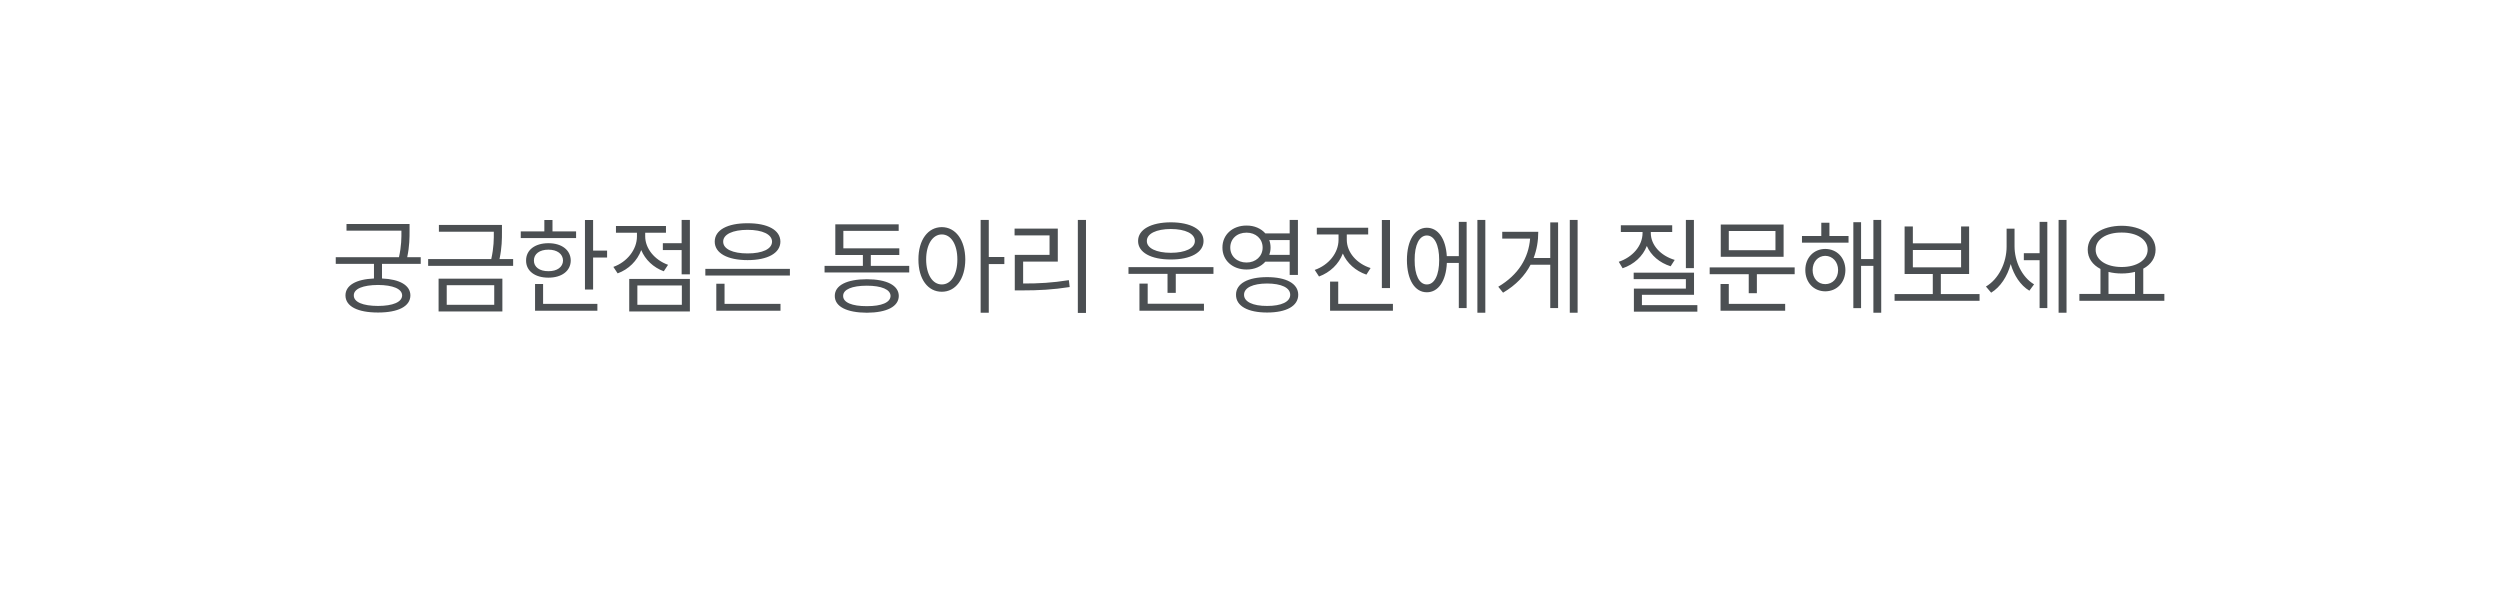 <svg width="304" height="74" viewBox="0 0 304 74" fill="none" xmlns="http://www.w3.org/2000/svg">
<g filter="url(#filter0_d_3976_91208)">
<rect x="10" y="10" width="280" height="40" rx="12" fill="white"/>
<path d="M47.803 25.237V26.037C47.803 26.888 47.803 27.929 47.517 29.274H49.161V30.087H44.451V31.864C46.609 31.953 47.898 32.69 47.904 33.921C47.898 35.26 46.413 36.003 43.969 36.003C41.493 36.003 40.014 35.26 40.008 33.921C40.014 32.69 41.296 31.959 43.474 31.864V30.087H38.827V29.274H46.514C46.819 27.903 46.819 26.913 46.812 26.05H40.135V25.237H47.803ZM41.023 33.921C41.011 34.733 42.122 35.197 43.969 35.203C45.778 35.197 46.889 34.733 46.901 33.921C46.889 33.121 45.778 32.664 43.969 32.651C42.122 32.664 41.011 33.121 41.023 33.921ZM59.038 25.352V26.189C59.038 27.065 59.038 28.094 58.74 29.503H60.397V30.328H50.062V29.503H57.737C58.054 28.081 58.054 27.065 58.048 26.189V26.177H51.37V25.352H59.038ZM51.332 35.876V31.89H59.089V35.876H51.332ZM52.322 35.063H58.099V32.677H52.322V35.063ZM70.121 24.755V28.475H71.822V29.312H70.121V33.21H69.131V24.755H70.121ZM61.323 26.951V26.139H64.192V24.755H65.183V26.139H68.052V26.951H61.323ZM61.971 29.681C61.964 28.398 63.056 27.573 64.688 27.573C66.3 27.573 67.392 28.398 67.404 29.681C67.392 30.95 66.3 31.769 64.688 31.763C63.056 31.769 61.964 30.95 61.971 29.681ZM62.923 29.681C62.916 30.474 63.621 30.988 64.688 30.976C65.741 30.988 66.452 30.474 66.465 29.681C66.452 28.875 65.741 28.354 64.688 28.36C63.621 28.354 62.916 28.875 62.923 29.681ZM63.062 35.787V32.537H64.04V34.949H70.642V35.787H63.062ZM81.89 24.742V31.356H80.887V28.411H78.602V27.573H80.887V24.742H81.89ZM72.584 30.455C74.247 29.865 75.453 28.354 75.453 26.748V26.304H72.901V25.479H78.982V26.304H76.456V26.748C76.456 28.202 77.586 29.611 79.236 30.201L78.716 30.988C77.446 30.525 76.462 29.579 75.974 28.411C75.485 29.719 74.444 30.753 73.105 31.242L72.584 30.455ZM74.514 35.876V31.915H81.89V35.876H74.514ZM75.504 35.063H80.912V32.715H75.504V35.063ZM94.052 30.696V31.509H83.769V30.696H94.052ZM84.911 27.383C84.911 25.967 86.46 25.136 88.91 25.148C91.335 25.136 92.89 25.967 92.897 27.383C92.89 28.786 91.335 29.63 88.91 29.63C86.46 29.63 84.911 28.786 84.911 27.383ZM85.102 35.787V32.499H86.105V34.949H92.909V35.787H85.102ZM85.939 27.383C85.933 28.278 87.088 28.817 88.91 28.817C90.719 28.817 91.874 28.278 91.881 27.383C91.874 26.5 90.719 25.948 88.91 25.948C87.088 25.948 85.933 26.5 85.939 27.383ZM108.562 30.328V31.128H98.267V30.328H102.926V29.008H99.574V25.275H107.28V26.075H100.552V28.195H107.356V29.008H103.891V30.328H108.562ZM99.511 33.984C99.504 32.696 100.971 31.959 103.408 31.953C105.827 31.959 107.28 32.696 107.293 33.984C107.28 35.286 105.827 36.016 103.408 36.028C100.971 36.016 99.504 35.286 99.511 33.984ZM100.526 33.984C100.514 34.778 101.599 35.235 103.408 35.228C105.198 35.235 106.284 34.778 106.29 33.984C106.284 33.204 105.198 32.74 103.408 32.74C101.599 32.74 100.514 33.204 100.526 33.984ZM112.523 25.618C114.187 25.625 115.367 27.154 115.38 29.554C115.367 31.959 114.187 33.483 112.523 33.477C110.848 33.483 109.673 31.959 109.68 29.554C109.673 27.154 110.848 25.625 112.523 25.618ZM110.619 29.554C110.625 31.388 111.406 32.594 112.523 32.588C113.653 32.594 114.415 31.388 114.415 29.554C114.415 27.719 113.653 26.513 112.523 26.507C111.406 26.513 110.625 27.719 110.619 29.554ZM117.246 36.028V24.742H118.236V29.249H120.128V30.112H118.236V36.028H117.246ZM130.056 24.742V36.054H129.065V24.742H130.056ZM121.372 26.621V25.796H126.628V29.808H122.413V32.474C124.286 32.48 125.955 32.391 127.974 32.067L128.075 32.905C126 33.229 124.286 33.312 122.337 33.312H121.397V28.995H125.625V26.621H121.372ZM145.557 30.48V31.306H140.974V33.616H139.971V31.306H135.223V30.48H145.557ZM136.391 27.307C136.384 25.904 137.965 25.041 140.377 25.034C142.789 25.041 144.351 25.904 144.351 27.307C144.351 28.697 142.789 29.56 140.377 29.554C137.965 29.56 136.384 28.697 136.391 27.307ZM136.556 35.787V32.486H137.559V34.937H144.401V35.787H136.556ZM137.457 27.307C137.444 28.183 138.619 28.741 140.377 28.741C142.129 28.741 143.297 28.183 143.297 27.307C143.297 26.405 142.129 25.853 140.377 25.847C138.619 25.853 137.444 26.405 137.457 27.307ZM149.581 25.428C150.533 25.421 151.339 25.783 151.866 26.38H154.824V24.742H155.827V31.433H154.824V29.82H151.866C151.346 30.417 150.533 30.779 149.581 30.773C147.893 30.779 146.642 29.674 146.648 28.106C146.642 26.526 147.893 25.421 149.581 25.428ZM147.601 28.106C147.601 29.154 148.426 29.928 149.581 29.922C150.698 29.928 151.536 29.154 151.536 28.106C151.536 27.034 150.698 26.285 149.581 26.291C148.426 26.285 147.601 27.034 147.601 28.106ZM148.299 33.845C148.292 32.486 149.74 31.699 152.082 31.699C154.418 31.699 155.865 32.486 155.865 33.845C155.865 35.216 154.418 36.003 152.082 36.003C149.74 36.003 148.292 35.216 148.299 33.845ZM149.276 33.845C149.27 34.695 150.349 35.209 152.082 35.203C153.815 35.209 154.894 34.695 154.888 33.845C154.894 32.988 153.815 32.48 152.082 32.474C150.349 32.48 149.27 32.988 149.276 33.845ZM152.342 27.192C152.444 27.472 152.501 27.776 152.501 28.106C152.501 28.424 152.444 28.722 152.349 28.995H154.824V27.192H152.342ZM161.769 27.167C161.775 28.69 162.975 30.061 164.663 30.595L164.155 31.395C162.841 30.944 161.8 30.017 161.286 28.83C160.797 30.112 159.737 31.128 158.392 31.623L157.871 30.823C159.566 30.233 160.759 28.767 160.766 27.167V26.507H158.125V25.694H164.371V26.507H161.769V27.167ZM159.737 35.787V32.245H160.728V34.949H167.38V35.787H159.737ZM166.034 33.032V24.755H167.024V33.032H166.034ZM178.615 24.742V36.028H177.65V24.742H178.615ZM169.081 29.617C169.087 27.218 170.04 25.701 171.506 25.694C172.877 25.701 173.804 27.021 173.931 29.148H175.391V24.983H176.343V35.457H175.391V29.973H173.937C173.842 32.169 172.896 33.546 171.506 33.54C170.04 33.546 169.087 32.017 169.081 29.617ZM170.021 29.617C170.008 31.445 170.592 32.601 171.506 32.588C172.426 32.601 173.01 31.445 173.004 29.617C173.01 27.783 172.426 26.634 171.506 26.634C170.592 26.634 170.008 27.783 170.021 29.617ZM189.838 24.742V36.028H188.886V24.742H189.838ZM180.189 32.867C182.64 31.414 183.871 29.376 184.062 27.015H180.672V26.189H185.052C185.052 27.3 184.874 28.373 184.487 29.376H186.512V25.047H187.464V35.457H186.512V30.189H184.119C183.439 31.502 182.348 32.664 180.773 33.591L180.189 32.867ZM203.98 24.742V30.607H203.003V24.742H203.98ZM194.84 29.833C196.522 29.274 197.728 27.891 197.734 26.342V26.215H195.094V25.39H201.34V26.215H198.737V26.342C198.744 27.808 199.943 29.103 201.645 29.605L201.149 30.379C199.816 29.96 198.756 29.065 198.255 27.91C197.766 29.173 196.687 30.157 195.31 30.62L194.84 29.833ZM196.655 31.94V31.153H203.993V33.845H197.658V35.102H204.399V35.901H196.681V33.096H203.003V31.94H196.655ZM216.231 30.519V31.344H211.636V33.654H210.646V31.344H205.897V30.519H216.231ZM207.218 35.787V32.537H208.221V34.949H215.076V35.787H207.218ZM207.243 29.224V25.301H214.886V29.224H207.243ZM208.221 28.424H213.896V26.088H208.221V28.424ZM222.782 26.697V27.51H217.12V26.697H219.469V25.085H220.459V26.697H222.782ZM217.526 30.836C217.526 29.338 218.548 28.278 219.951 28.271C221.373 28.278 222.389 29.338 222.401 30.836C222.389 32.353 221.373 33.419 219.951 33.426C218.548 33.419 217.526 32.353 217.526 30.836ZM218.415 30.836C218.415 31.839 219.056 32.556 219.951 32.55C220.853 32.556 221.513 31.839 221.513 30.836C221.513 29.846 220.853 29.122 219.951 29.109C219.056 29.122 218.415 29.846 218.415 30.836ZM223.366 35.47V25.021H224.306V29.503H225.804V24.742H226.756V36.028H225.804V30.328H224.306V35.47H223.366ZM238.715 33.756V34.581H228.381V33.756H233.027V31.318H229.6V25.542H230.603V27.586H236.468V25.542H237.445V31.318H234.005V33.756H238.715ZM230.603 30.506H236.468V28.398H230.603V30.506ZM242.968 27.954C242.968 29.75 243.844 31.686 245.342 32.575L244.771 33.35C243.679 32.69 242.898 31.483 242.504 30.106C242.092 31.61 241.254 32.905 240.124 33.591L239.489 32.842C241.051 31.928 242.003 29.928 242.003 27.992V25.809H242.968V27.954ZM244.098 29.643V28.792H246.015V24.983H246.954V35.457H246.015V29.643H244.098ZM248.325 36.028V24.742H249.29V36.028H248.325ZM261.186 33.743V34.581H250.852V33.743H253.416V30.703C252.451 30.201 251.867 29.389 251.867 28.36C251.867 26.615 253.581 25.466 255.993 25.453C258.405 25.466 260.119 26.615 260.119 28.36C260.119 29.37 259.554 30.169 258.621 30.671V33.743H261.186ZM252.832 28.36C252.826 29.623 254.14 30.468 255.993 30.468C257.828 30.468 259.154 29.623 259.154 28.36C259.154 27.097 257.828 26.266 255.993 26.278C254.14 26.266 252.826 27.097 252.832 28.36ZM254.394 33.743H257.618V31.058C257.129 31.185 256.583 31.255 255.993 31.255C255.416 31.255 254.876 31.191 254.394 31.064V33.743Z" fill="#4B4F52"/>
<path d="M261.934 58.027C262.734 59.035 264.266 59.035 265.066 58.027L275.215 45.243C276.255 43.933 275.322 42 273.648 42H253.352C251.678 42 250.745 43.933 251.785 45.243L261.934 58.027Z" fill="white"/>
</g>
<defs>
<filter id="filter0_d_3976_91208" x="0" y="0" width="304" height="74" filterUnits="userSpaceOnUse" color-interpolation-filters="sRGB">
<feFlood flood-opacity="0" result="BackgroundImageFix"/>
<feColorMatrix in="SourceAlpha" type="matrix" values="0 0 0 0 0 0 0 0 0 0 0 0 0 0 0 0 0 0 127 0" result="hardAlpha"/>
<feOffset dx="2" dy="2"/>
<feGaussianBlur stdDeviation="6"/>
<feColorMatrix type="matrix" values="0 0 0 0 0 0 0 0 0 0 0 0 0 0 0 0 0 0 0.12 0"/>
<feBlend mode="normal" in2="BackgroundImageFix" result="effect1_dropShadow_3976_91208"/>
<feBlend mode="normal" in="SourceGraphic" in2="effect1_dropShadow_3976_91208" result="shape"/>
</filter>
</defs>
</svg>
